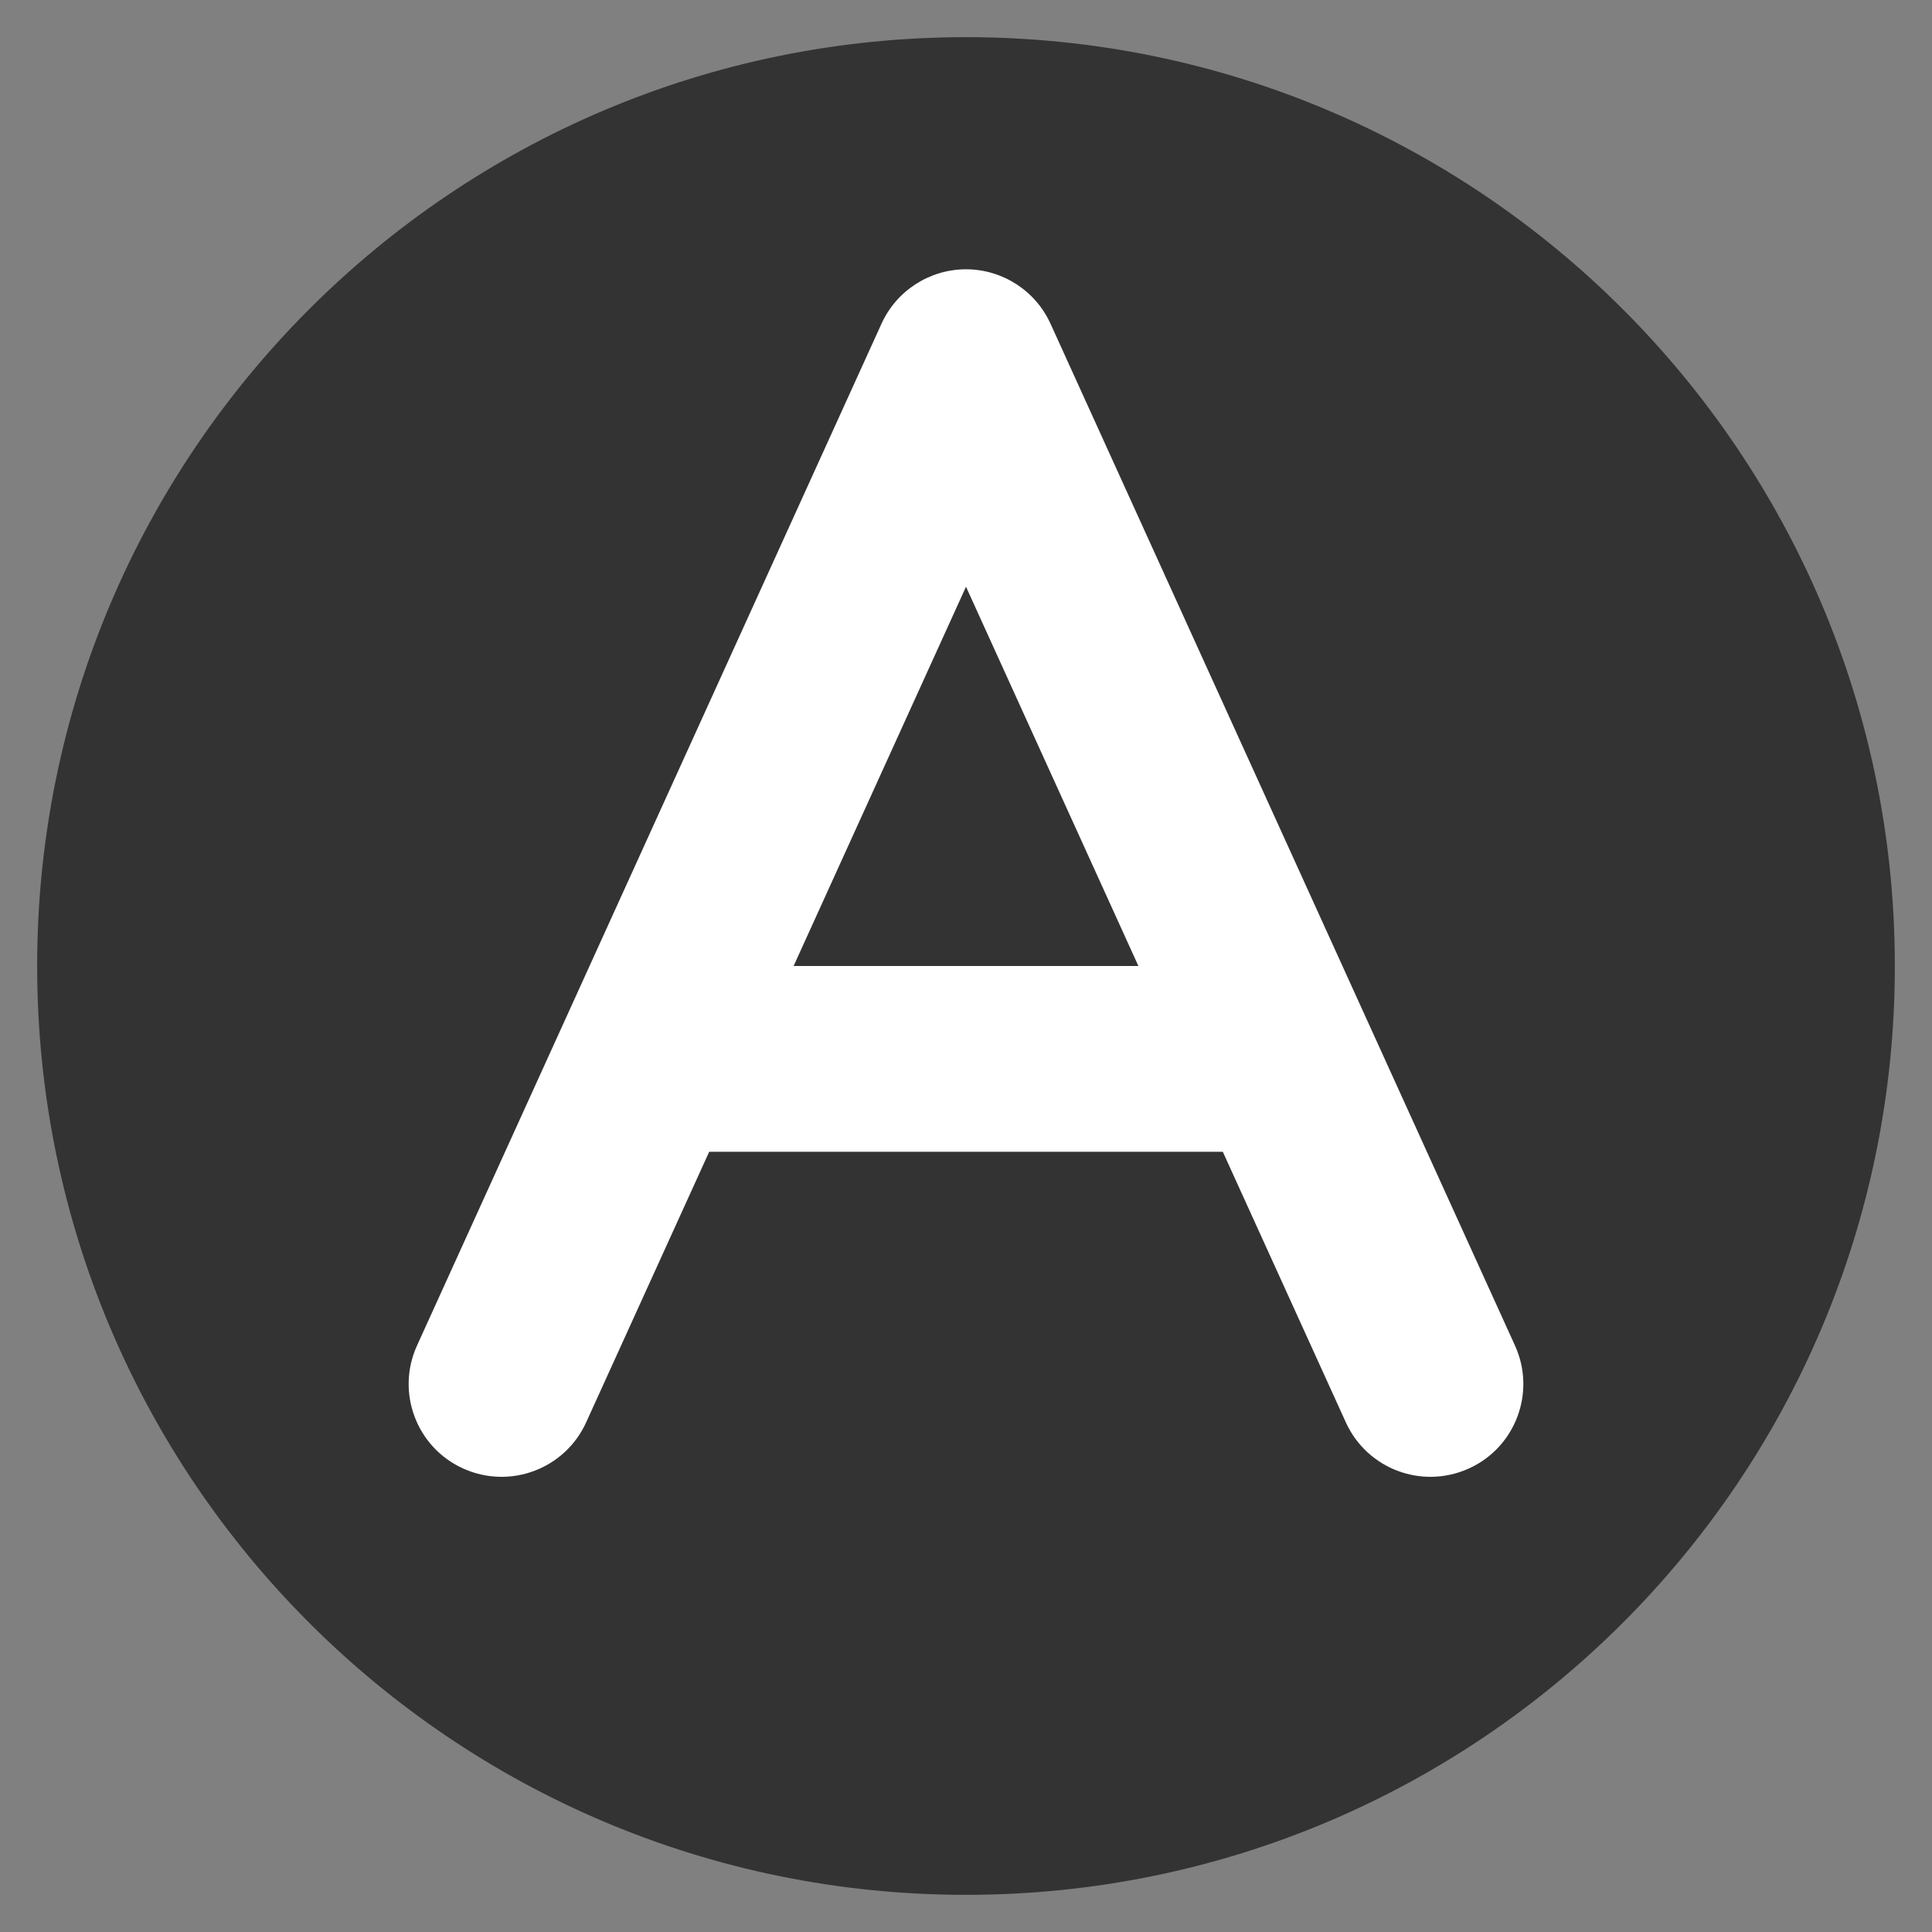 <svg width="13" height="13" viewBox="0 0 13 13" fill="none" xmlns="http://www.w3.org/2000/svg">
<rect x="0" y="0" width="13" height="13" fill="#808080" stroke="none"/>
<path d="M6.5 12.75C9.952 12.75 12.75 9.952 12.75 6.5C12.75 3.048 9.952 0.25 6.5 0.25C3.048 0.25 0.25 3.048 0.25 6.5C0.25 9.952 3.048 12.75 6.5 12.75Z" fill="#333333"/>
<path fill-rule="evenodd" clip-rule="evenodd" d="M6.5 1.812C6.745 1.812 6.968 1.956 7.069 2.179L10.194 9.054C10.337 9.368 10.198 9.739 9.884 9.881C9.569 10.024 9.199 9.885 9.056 9.571L8.228 7.75H4.772L3.944 9.571C3.801 9.885 3.431 10.024 3.116 9.881C2.802 9.739 2.663 9.368 2.806 9.054L5.931 2.179C6.032 1.956 6.255 1.812 6.5 1.812ZM5.34 6.5H7.66L6.5 3.948L5.34 6.5Z" fill="white"/>
</svg>
